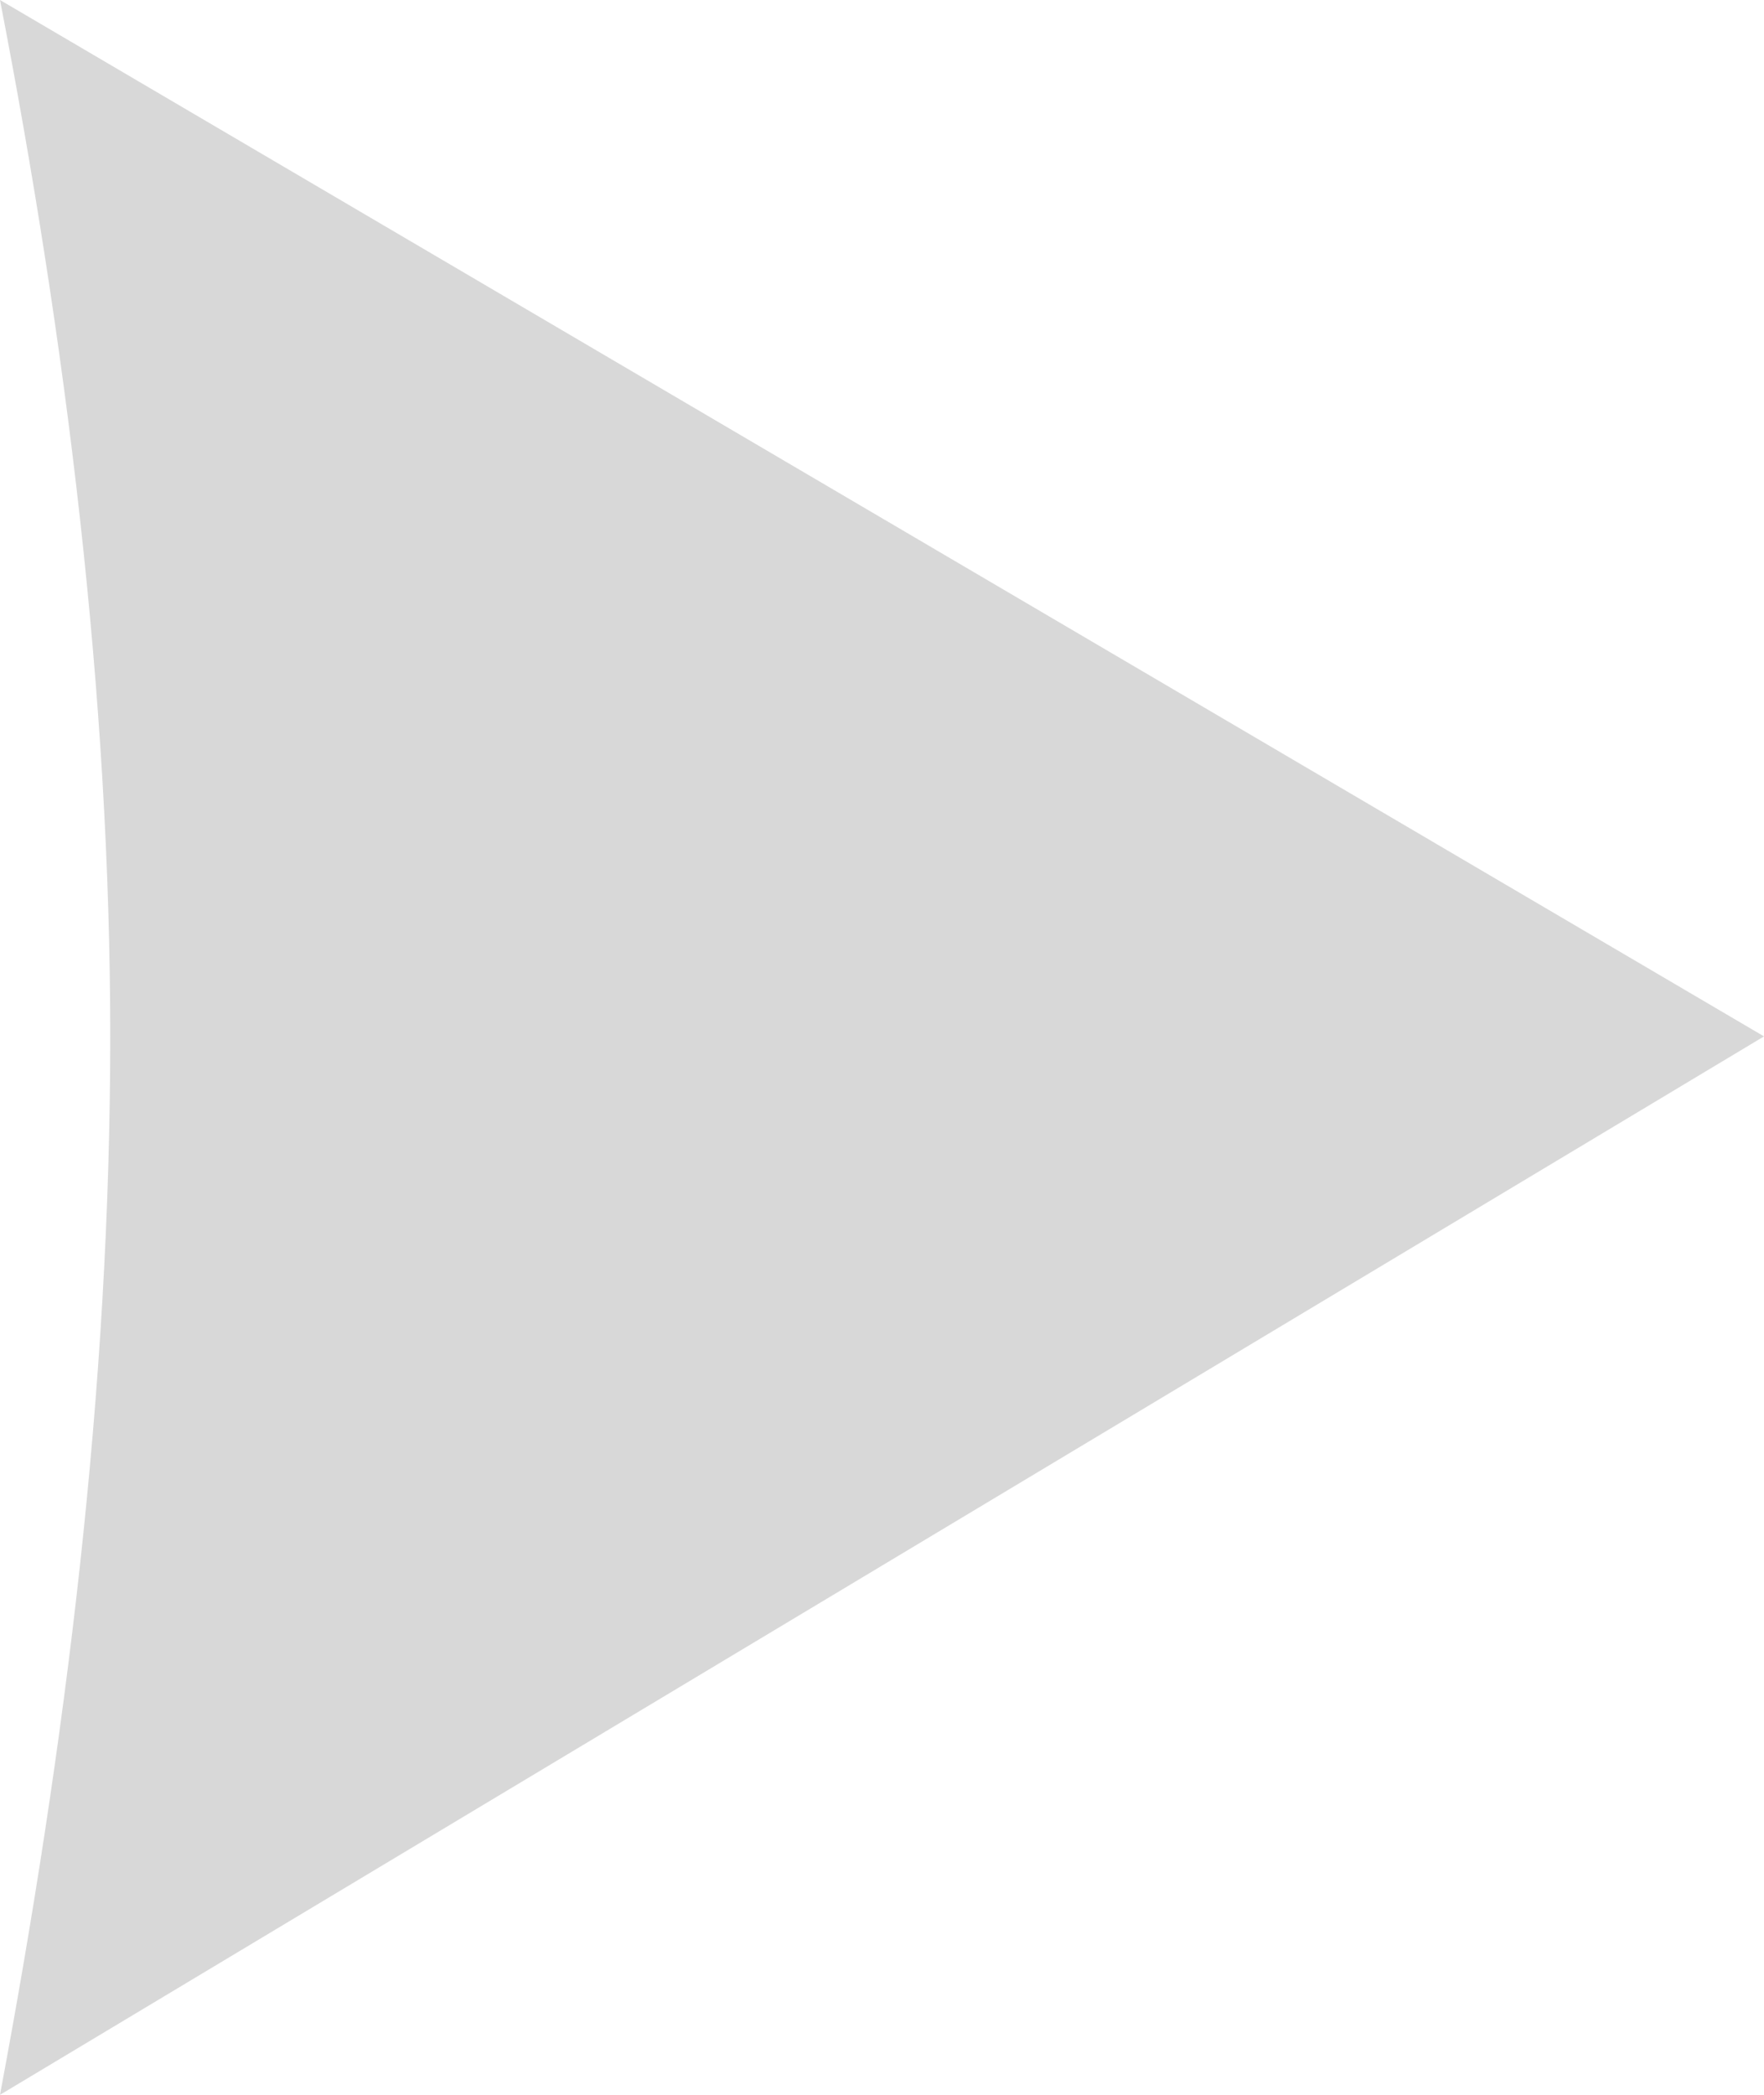 <?xml version="1.0" encoding="UTF-8"?>
<svg width="16px" height="19px" viewBox="0 0 16 19" version="1.1" xmlns="http://www.w3.org/2000/svg" xmlns:xlink="http://www.w3.org/1999/xlink">
    <!-- Generator: Sketch 48.2 (47327) - http://www.bohemiancoding.com/sketch -->
    <title>Untitled 4</title>
    <desc>Created with Sketch.</desc>
    <defs></defs>
    <g id="Page-1" stroke="none" stroke-width="1" fill="none" fill-rule="evenodd">
        <g id="arrow-slider" transform="translate(8, 9.5) rotate(-180) translate(-8, -9.5) " fill="#D8D8D8" fill-rule="nonzero">
            <path d="M16,19 L0,9.6 L16,0 C15.4,3.2 15,6.4 15,9.6 C15,12.7 15.4,15.9 16,19 Z" id="Фигура_1"></path>
        </g>
    </g>
</svg>
